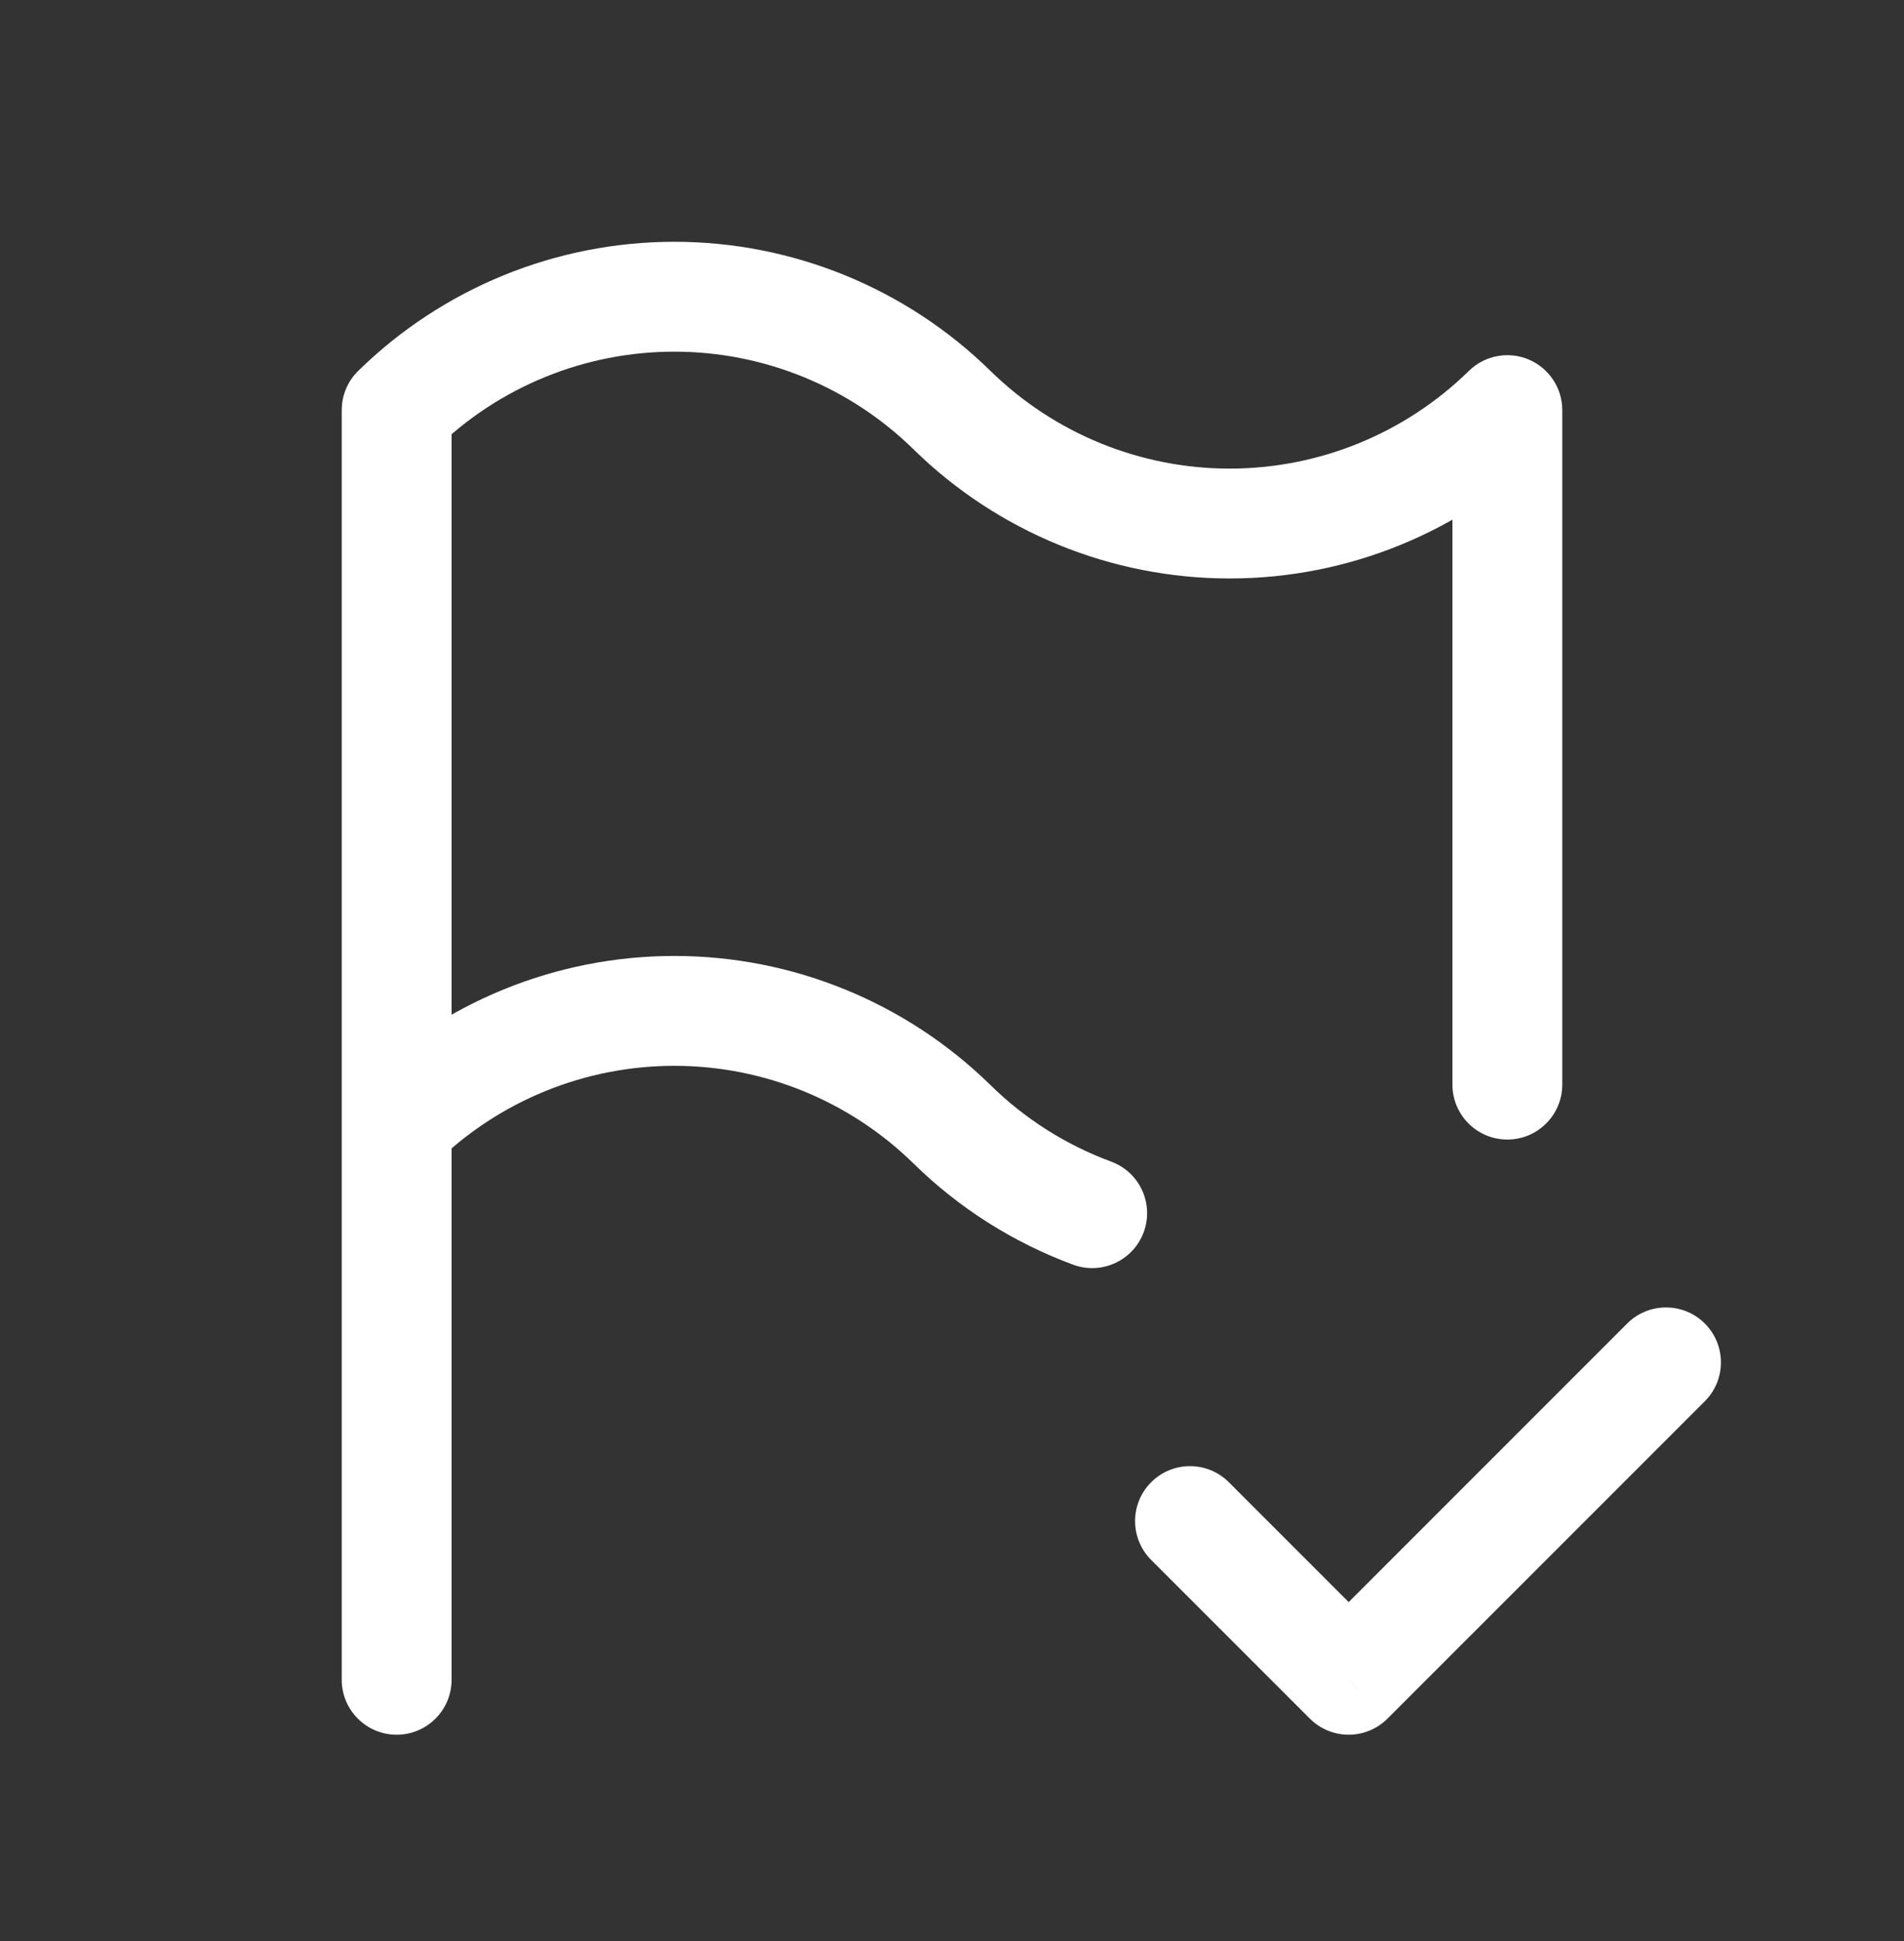 <svg width="52" height="53" viewBox="0 0 52 53" fill="none" xmlns="http://www.w3.org/2000/svg">
<rect x="0" y="0" width="52" height="53" fill="#333333" stroke="none"/>
<g id="tabler-icon-flag-check">
<path id="Vector" d="M29.309 34.532C30.086 34.819 30.949 34.421 31.236 33.644C31.522 32.867 31.125 32.005 30.348 31.718L29.309 34.532ZM26 30.698L27.051 29.628L27.05 29.627L26 30.698ZM10.833 11.198L9.783 10.127C9.495 10.409 9.333 10.795 9.333 11.198H10.833ZM18.417 8.102V6.602V8.102ZM33.583 14.295V15.795V14.295ZM41.167 11.198H42.667C42.667 10.594 42.304 10.049 41.748 9.815C41.191 9.582 40.548 9.704 40.117 10.127L41.167 11.198ZM39.667 29.615C39.667 30.443 40.338 31.115 41.167 31.115C41.995 31.115 42.667 30.443 42.667 29.615H39.667ZM9.333 45.866C9.333 46.694 10.005 47.366 10.833 47.366C11.662 47.366 12.333 46.694 12.333 45.866H9.333ZM33.561 40.472C32.975 39.886 32.025 39.886 31.439 40.472C30.854 41.058 30.854 42.007 31.439 42.593L33.561 40.472ZM36.833 45.866L35.773 46.926C36.358 47.512 37.308 47.512 37.894 46.926L36.833 45.866ZM46.561 38.26C47.146 37.674 47.146 36.724 46.561 36.139C45.975 35.553 45.025 35.553 44.439 36.139L46.561 38.26ZM30.348 31.718C29.113 31.262 27.99 30.55 27.051 29.628L24.949 31.768C26.19 32.988 27.677 33.93 29.309 34.532L30.348 31.718ZM27.05 29.627C24.744 27.367 21.645 26.102 18.417 26.102V29.102C20.86 29.102 23.205 30.059 24.95 31.77L27.05 29.627ZM18.417 26.102C15.188 26.102 12.089 27.367 9.783 29.627L11.883 31.77C13.628 30.059 15.974 29.102 18.417 29.102V26.102ZM12.333 30.698V11.198H9.333V30.698H12.333ZM11.883 12.27C13.628 10.559 15.974 9.602 18.417 9.602V6.602C15.188 6.602 12.089 7.867 9.783 10.127L11.883 12.27ZM18.417 9.602C20.86 9.602 23.205 10.559 24.95 12.27L27.05 10.127C24.744 7.867 21.645 6.602 18.417 6.602V9.602ZM24.95 12.27C27.255 14.529 30.355 15.795 33.583 15.795V12.795C31.14 12.795 28.795 11.837 27.05 10.127L24.95 12.27ZM33.583 15.795C36.812 15.795 39.911 14.529 42.217 12.27L40.117 10.127C38.372 11.837 36.026 12.795 33.583 12.795V15.795ZM39.667 11.198V29.615H42.667V11.198H39.667ZM12.333 45.866V30.698H9.333V45.866H12.333ZM31.439 42.593L35.773 46.926L37.894 44.805L33.561 40.472L31.439 42.593ZM37.894 46.926L46.561 38.26L44.439 36.139L35.773 44.805L37.894 46.926Z" fill="white"/>
</g>
</svg>
